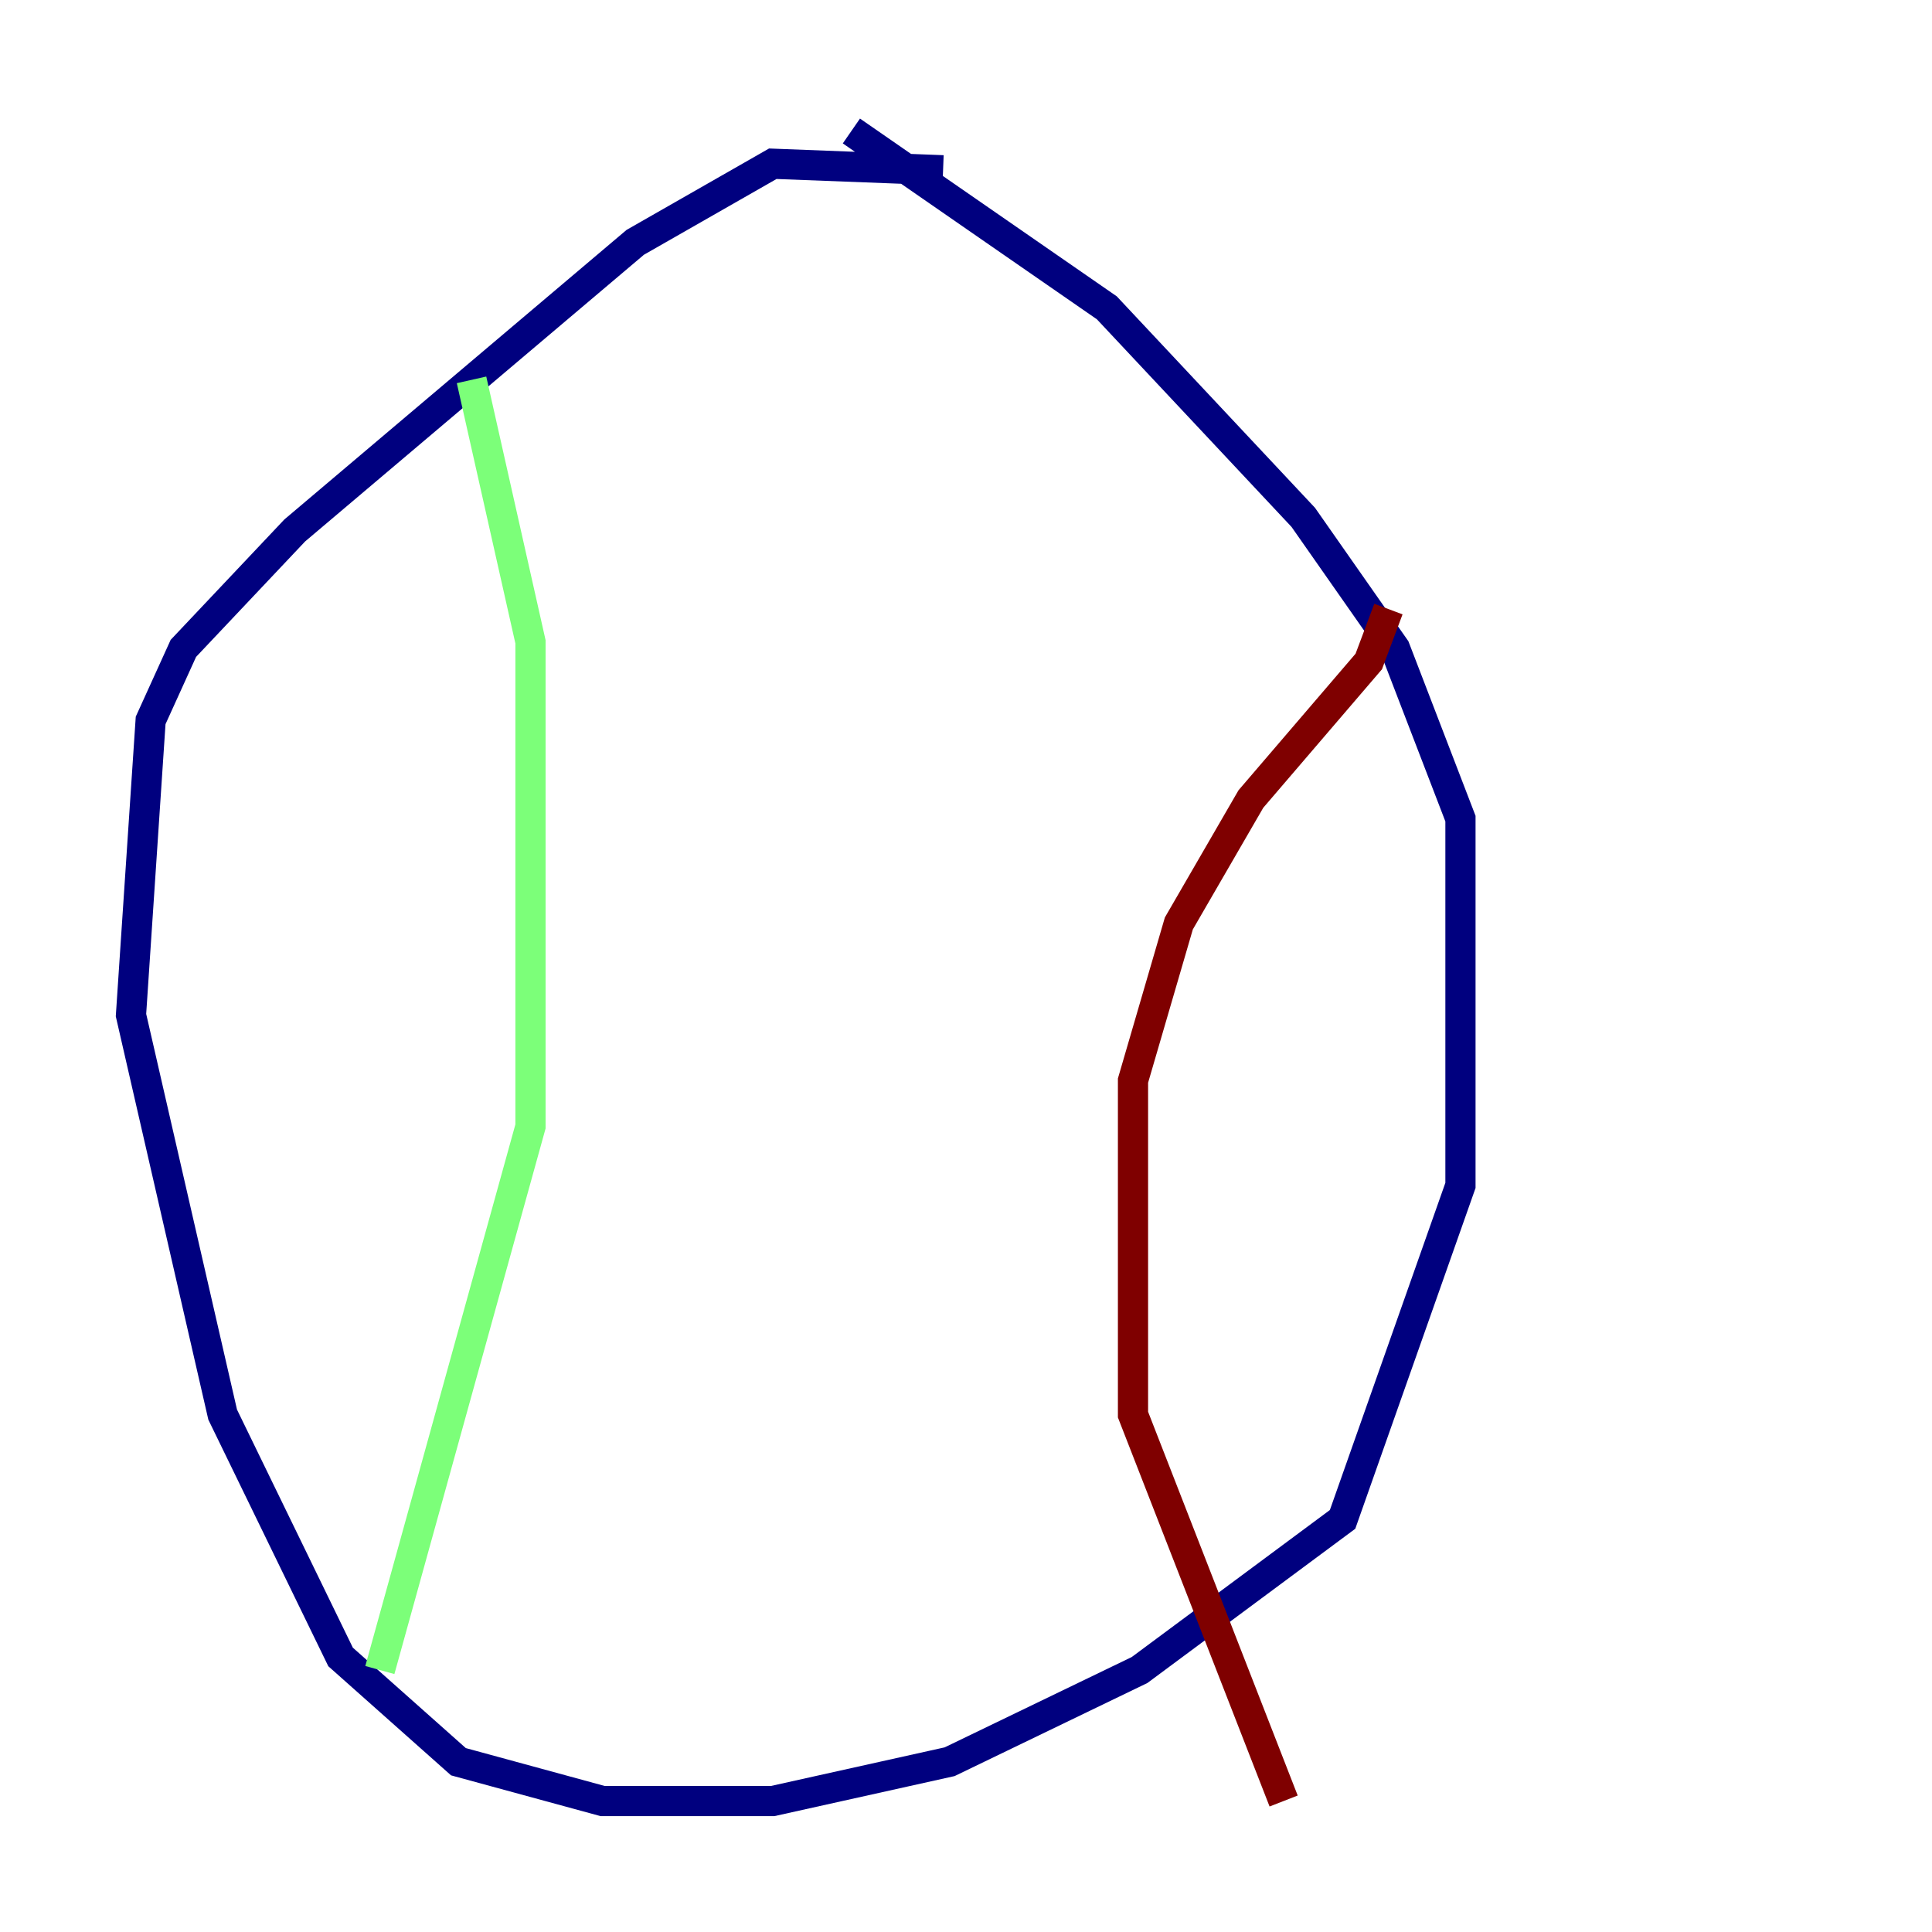 <?xml version="1.0" encoding="utf-8" ?>
<svg baseProfile="tiny" height="128" version="1.2" viewBox="0,0,128,128" width="128" xmlns="http://www.w3.org/2000/svg" xmlns:ev="http://www.w3.org/2001/xml-events" xmlns:xlink="http://www.w3.org/1999/xlink"><defs /><polyline fill="none" points="62.481,11.281 51.2,10.848 42.088,16.054 19.525,35.146 12.149,42.956 9.98,47.729 8.678,67.254 14.752,93.722 22.563,109.776 30.373,116.719 39.919,119.322 51.2,119.322 62.915,116.719 75.498,110.644 88.949,100.664 96.759,78.536 96.759,54.237 92.42,42.956 86.346,34.278 73.329,20.393 56.407,8.678" stroke="#00007f" stroke-width="2" /><polyline fill="none" points="31.241,25.166 35.146,42.522 35.146,74.63 25.166,110.644" stroke="#7cff79" stroke-width="2" /><polyline fill="none" points="91.986,40.352 90.685,43.824 82.875,52.936 78.102,61.18 75.064,71.593 75.064,93.722 85.044,119.322" stroke="#7f0000" stroke-width="2" /></svg>